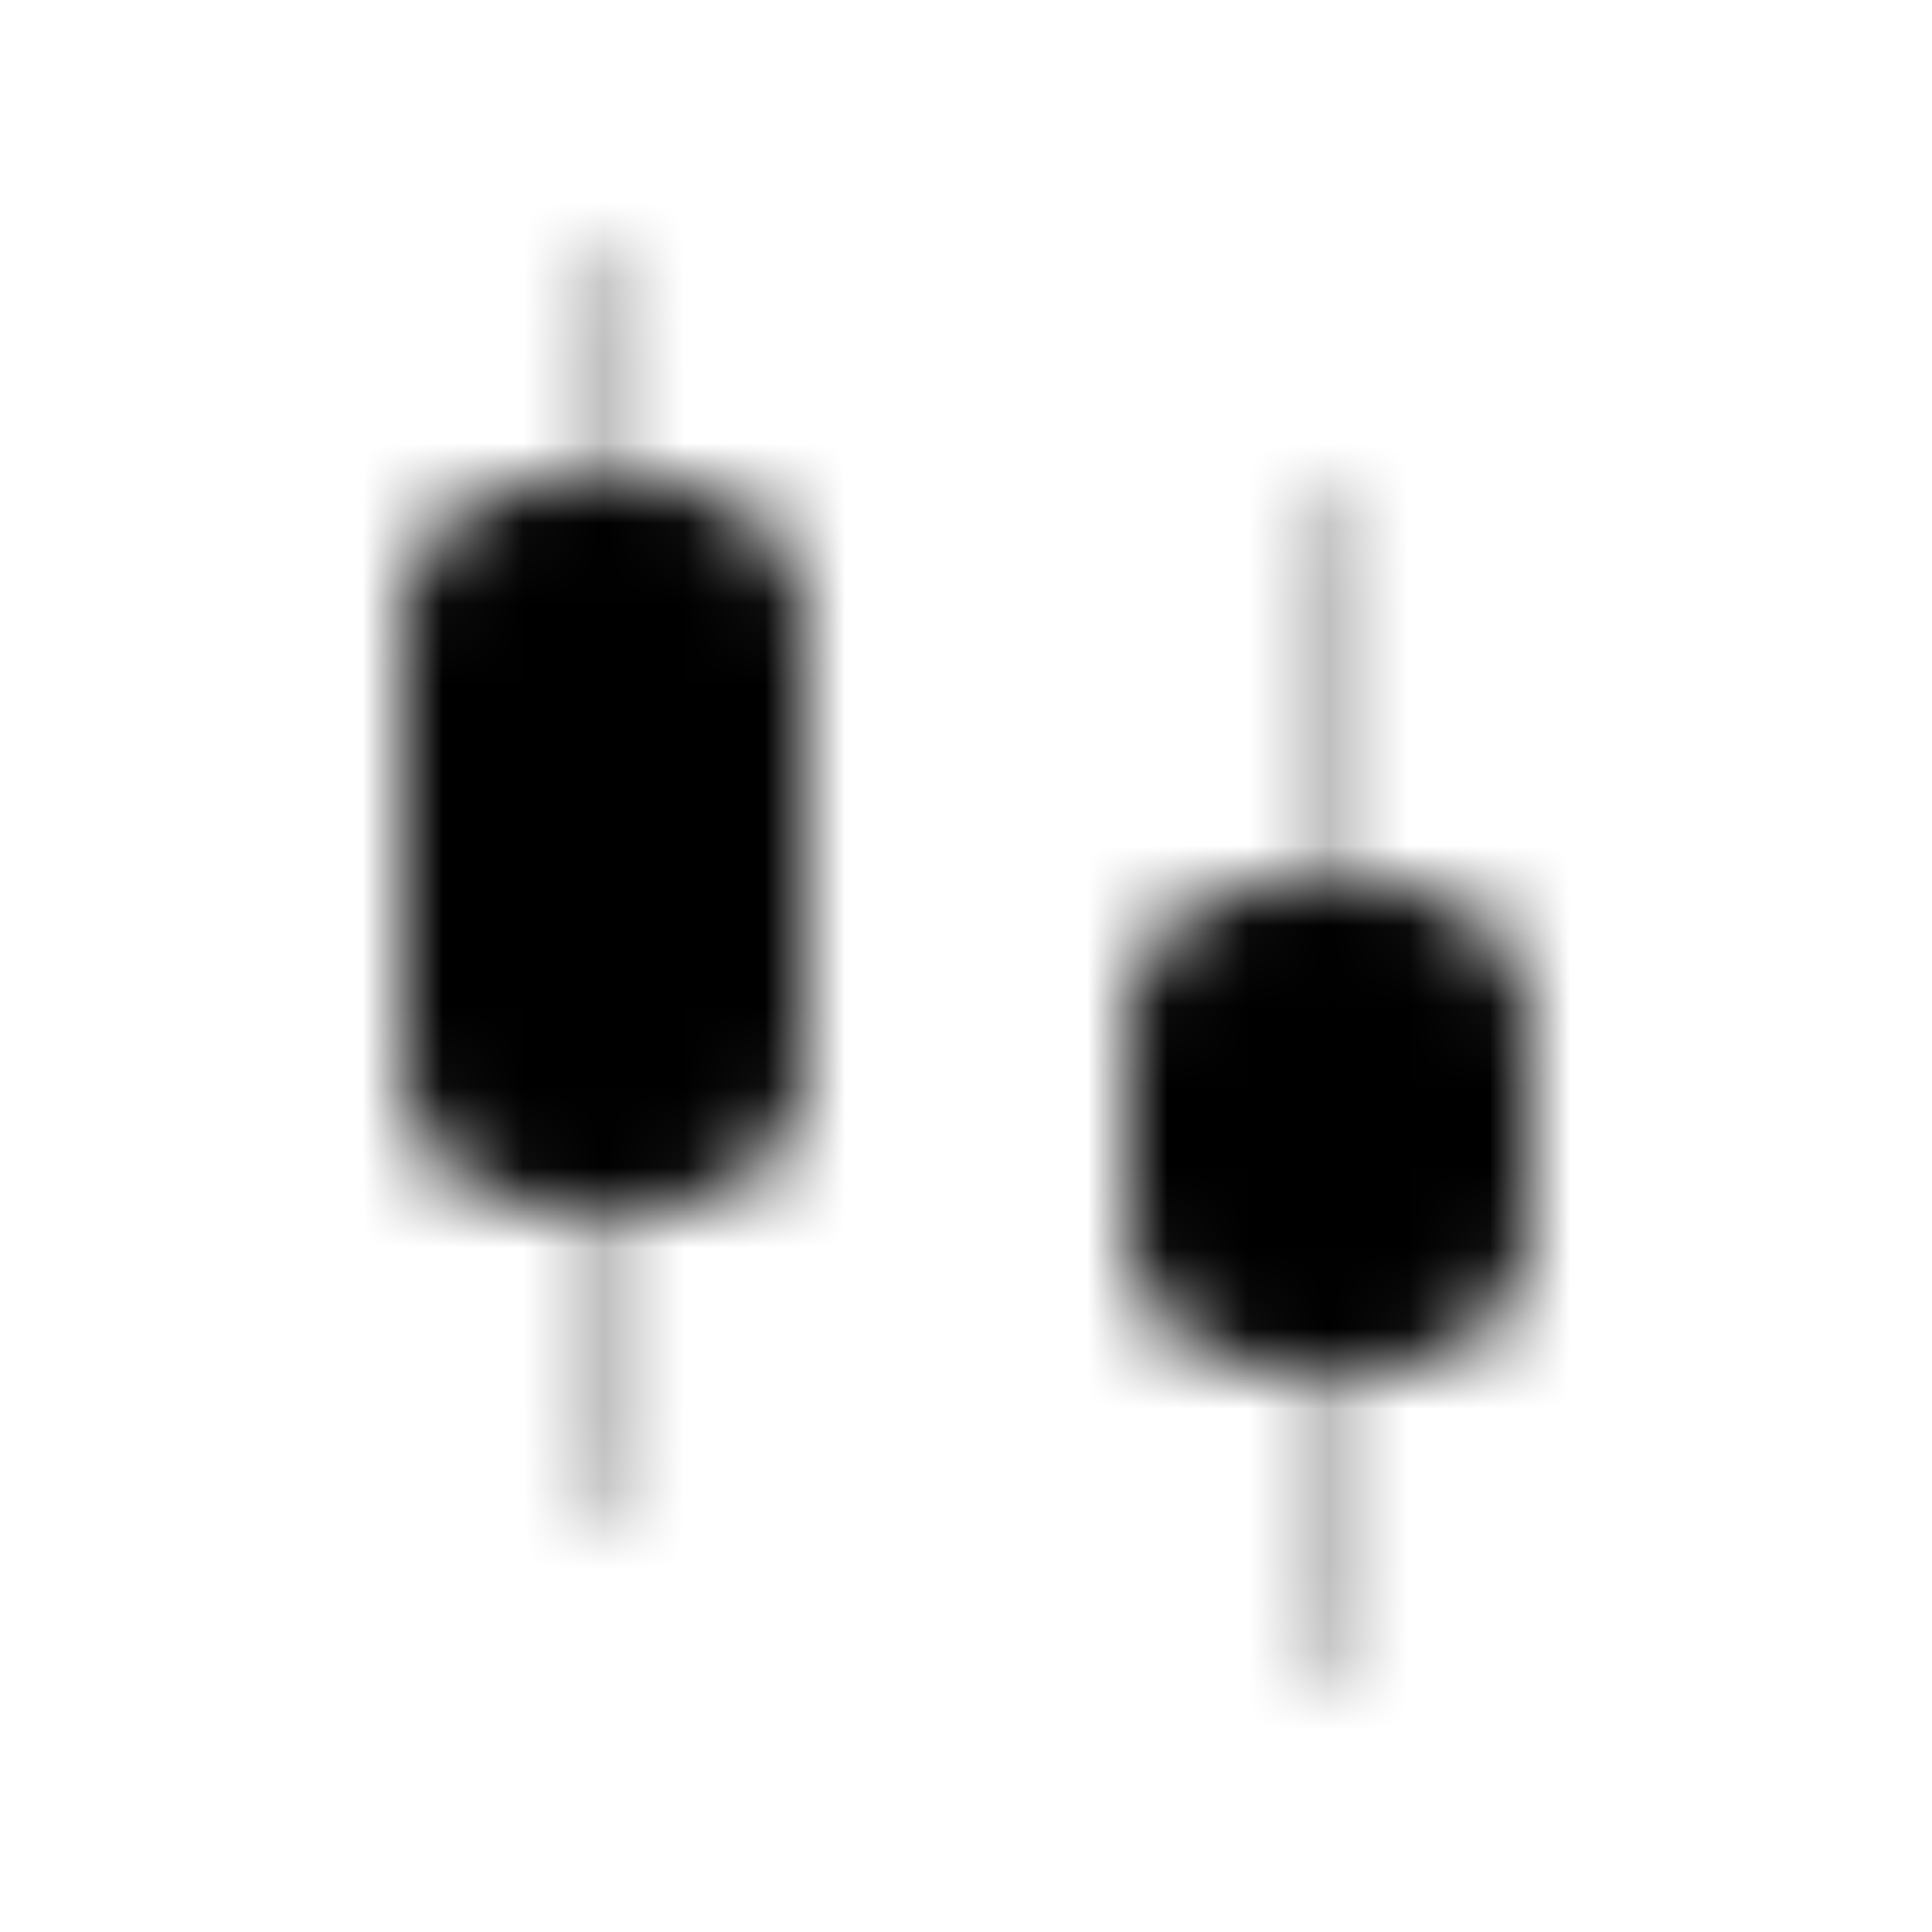 <svg xmlns="http://www.w3.org/2000/svg" width="1em" height="1em" viewBox="0 0 24 24"><defs><mask id="IconifyId195ad048a32870fdf16997"><g fill="none"><path stroke="silver" stroke-linecap="round" stroke-opacity=".25" d="M7.5 3.5v3m0 8v4"/><path fill="#fff" d="M5 7.8A1.8 1.8 0 0 1 6.8 6h1.4A1.8 1.8 0 0 1 10 7.8v5.4A1.8 1.8 0 0 1 8.2 15H6.8A1.8 1.8 0 0 1 5 13.2z"/><path stroke="silver" stroke-linecap="round" stroke-opacity=".25" d="M16.5 6.5v5m0 5v4"/><path fill="#fff" d="M14 12.8a1.8 1.8 0 0 1 1.8-1.8h1.4a1.8 1.8 0 0 1 1.8 1.8v2.4a1.8 1.8 0 0 1-1.8 1.8h-1.4a1.8 1.8 0 0 1-1.8-1.8z"/></g></mask></defs><path fill="currentColor" d="M0 0h24v24H0z" mask="url(#IconifyId195ad048a32870fdf16997)"/></svg>